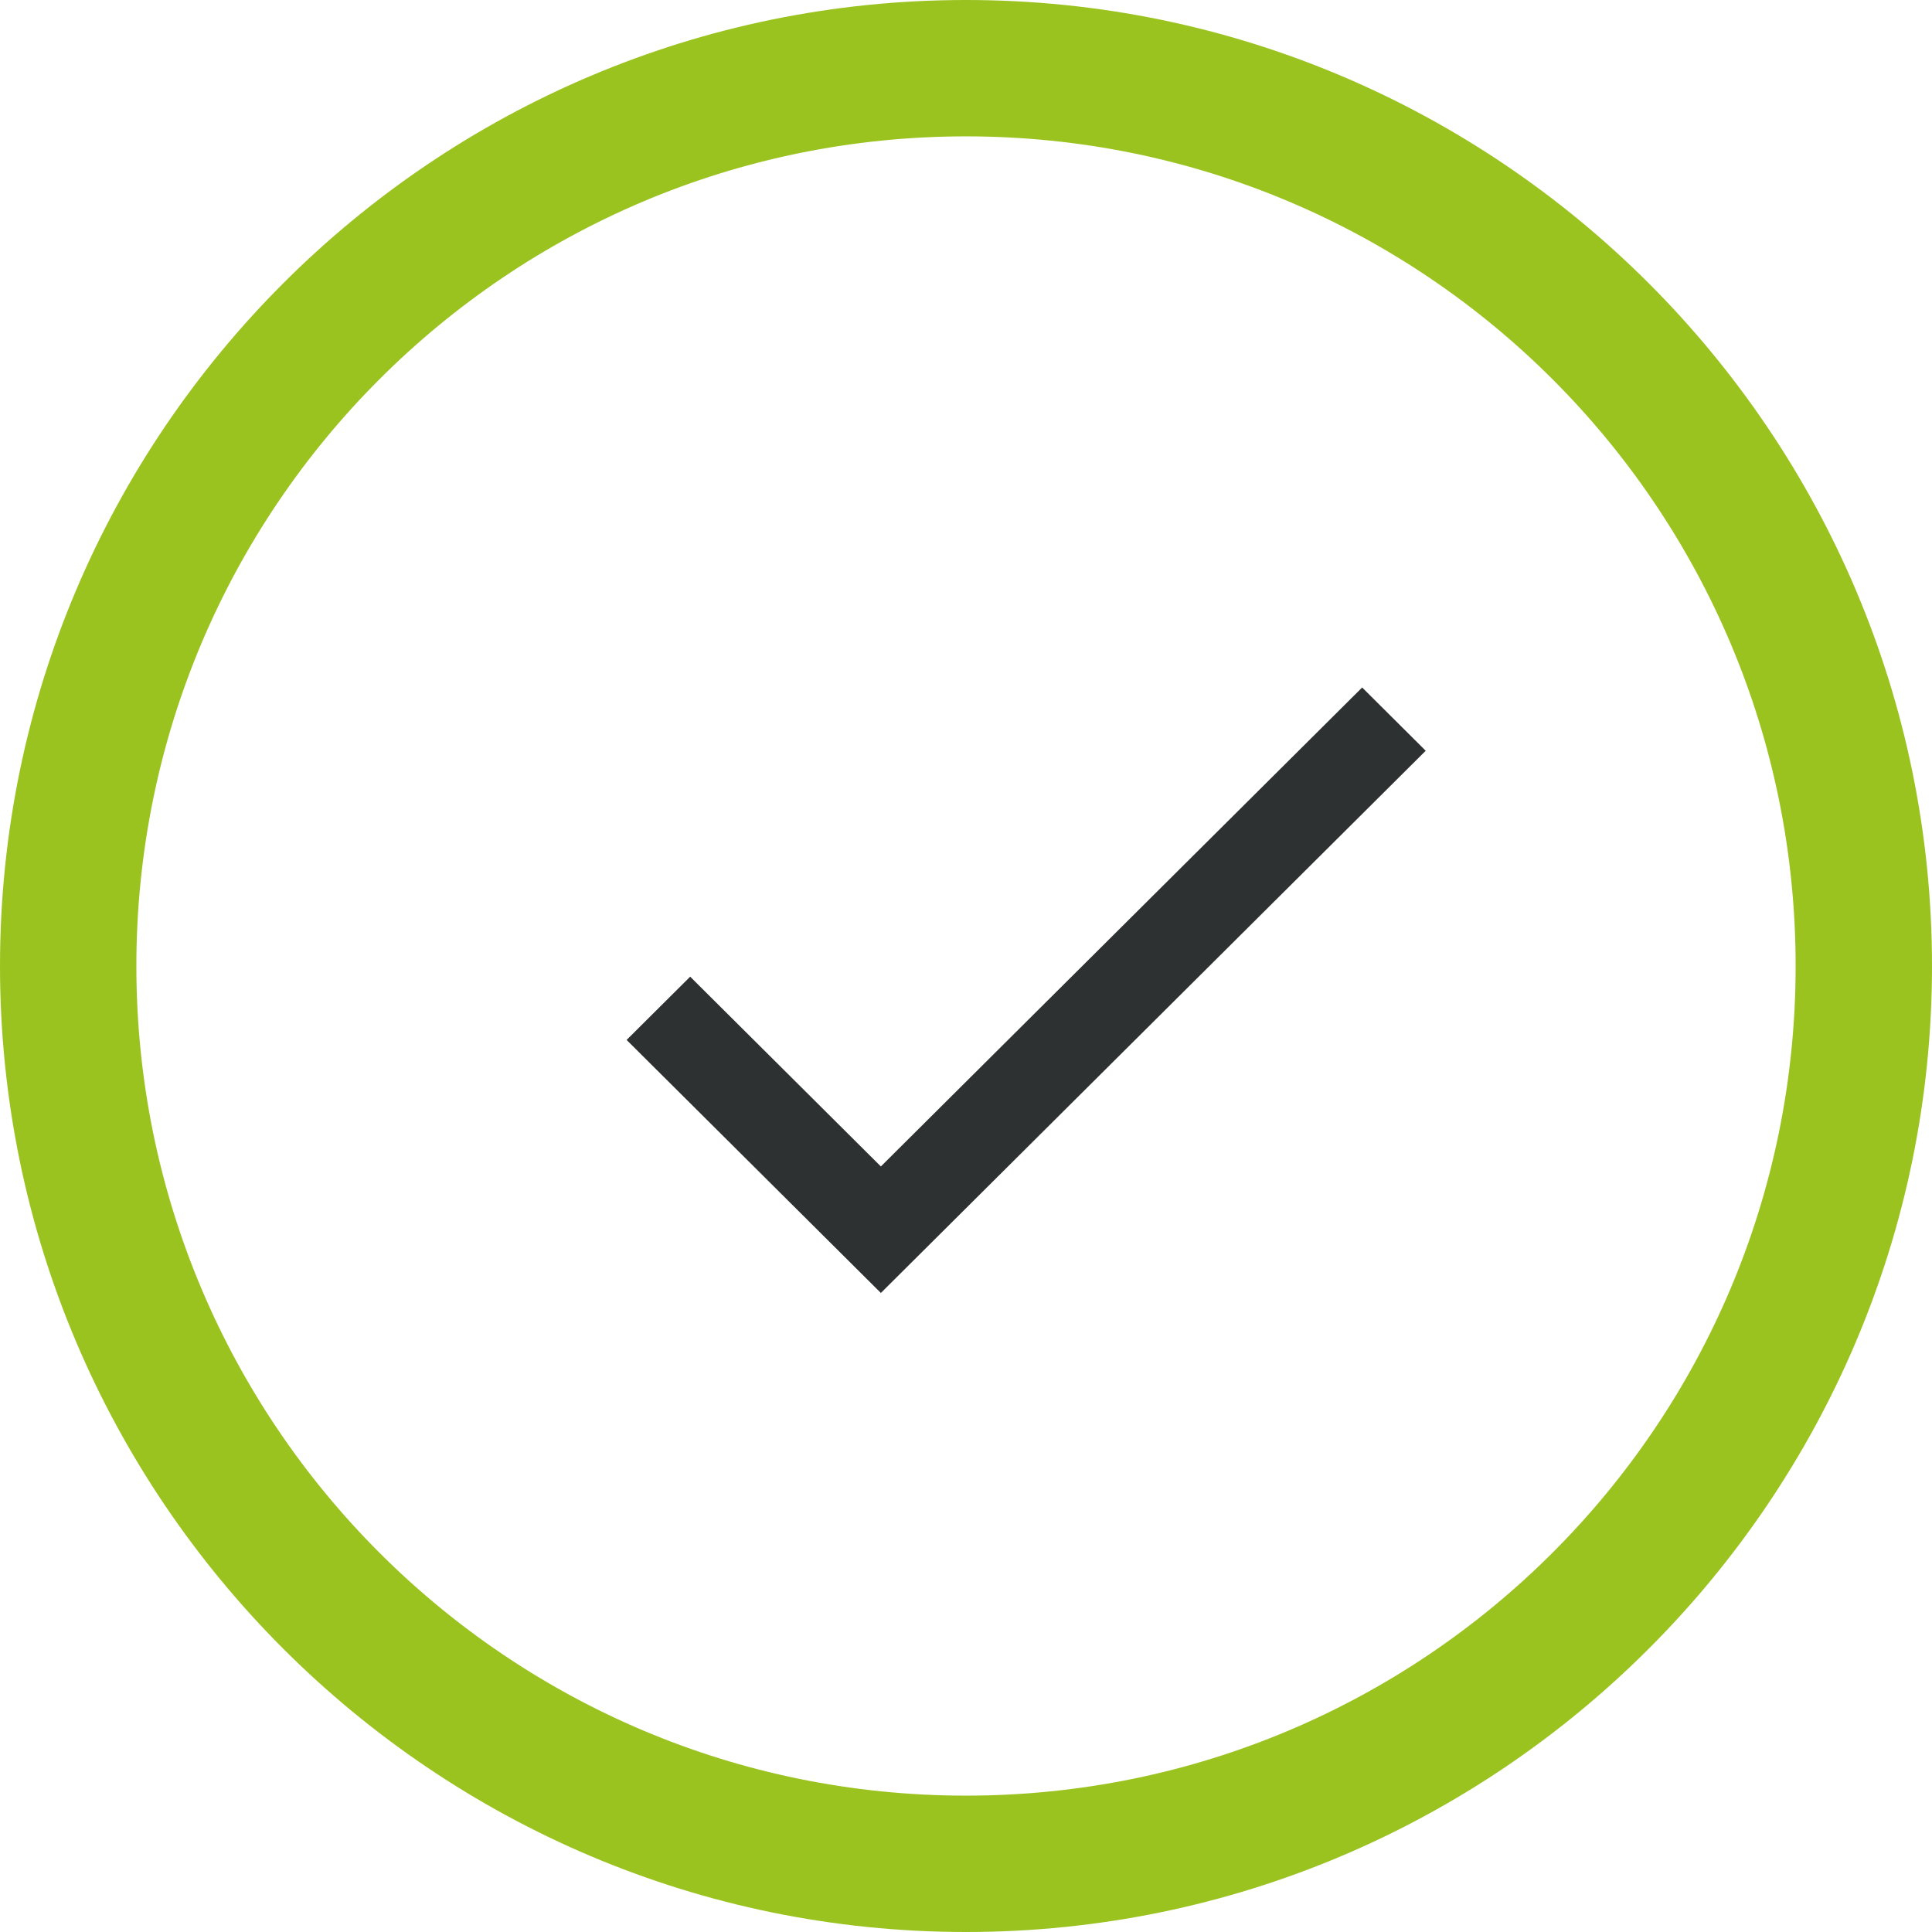 <svg xmlns="http://www.w3.org/2000/svg" xmlns:xlink="http://www.w3.org/1999/xlink" width="141.678" height="141.678" viewBox="0 0 141.678 141.678"><defs><style>.a,.b{fill:none;}.c{clip-path:url(#a);}.d{fill:#2e3131;}.e,.f{stroke:none;}.f{fill:#9bc320;}</style><clipPath id="a"><rect class="a" width="65" height="55"/></clipPath></defs><g transform="translate(10 10)"><g class="b"><path class="e" d="M60.839,0A60.839,60.839,0,1,1,0,60.839,60.839,60.839,0,0,1,60.839,0Z"/><path class="f" d="M 60.839 -7.62939453125e-06 C 27.238 -7.62939453125e-06 -7.62939453125e-06 27.238 -7.62939453125e-06 60.839 C -7.62939453125e-06 94.439 27.238 121.678 60.839 121.678 C 94.439 121.678 121.678 94.439 121.678 60.839 C 121.678 27.238 94.439 -7.62939453125e-06 60.839 -7.62939453125e-06 M 60.839 -10 C 99.9 -10 131.678 21.778 131.678 60.839 C 131.678 99.9 99.9 131.678 60.839 131.678 C 21.778 131.678 -10 99.9 -10 60.839 C -10 21.778 21.778 -10 60.839 -10 Z"/></g><g class="c" transform="translate(32.551 34.816)"><path class="a" d="M0,0H65V55H0Z"/><path class="d" d="M22.045,40.722,8.061,26.806,3.4,31.445,22.045,50,62,10.239,57.339,5.6Z" transform="translate(0 0)"/></g></g></svg>
